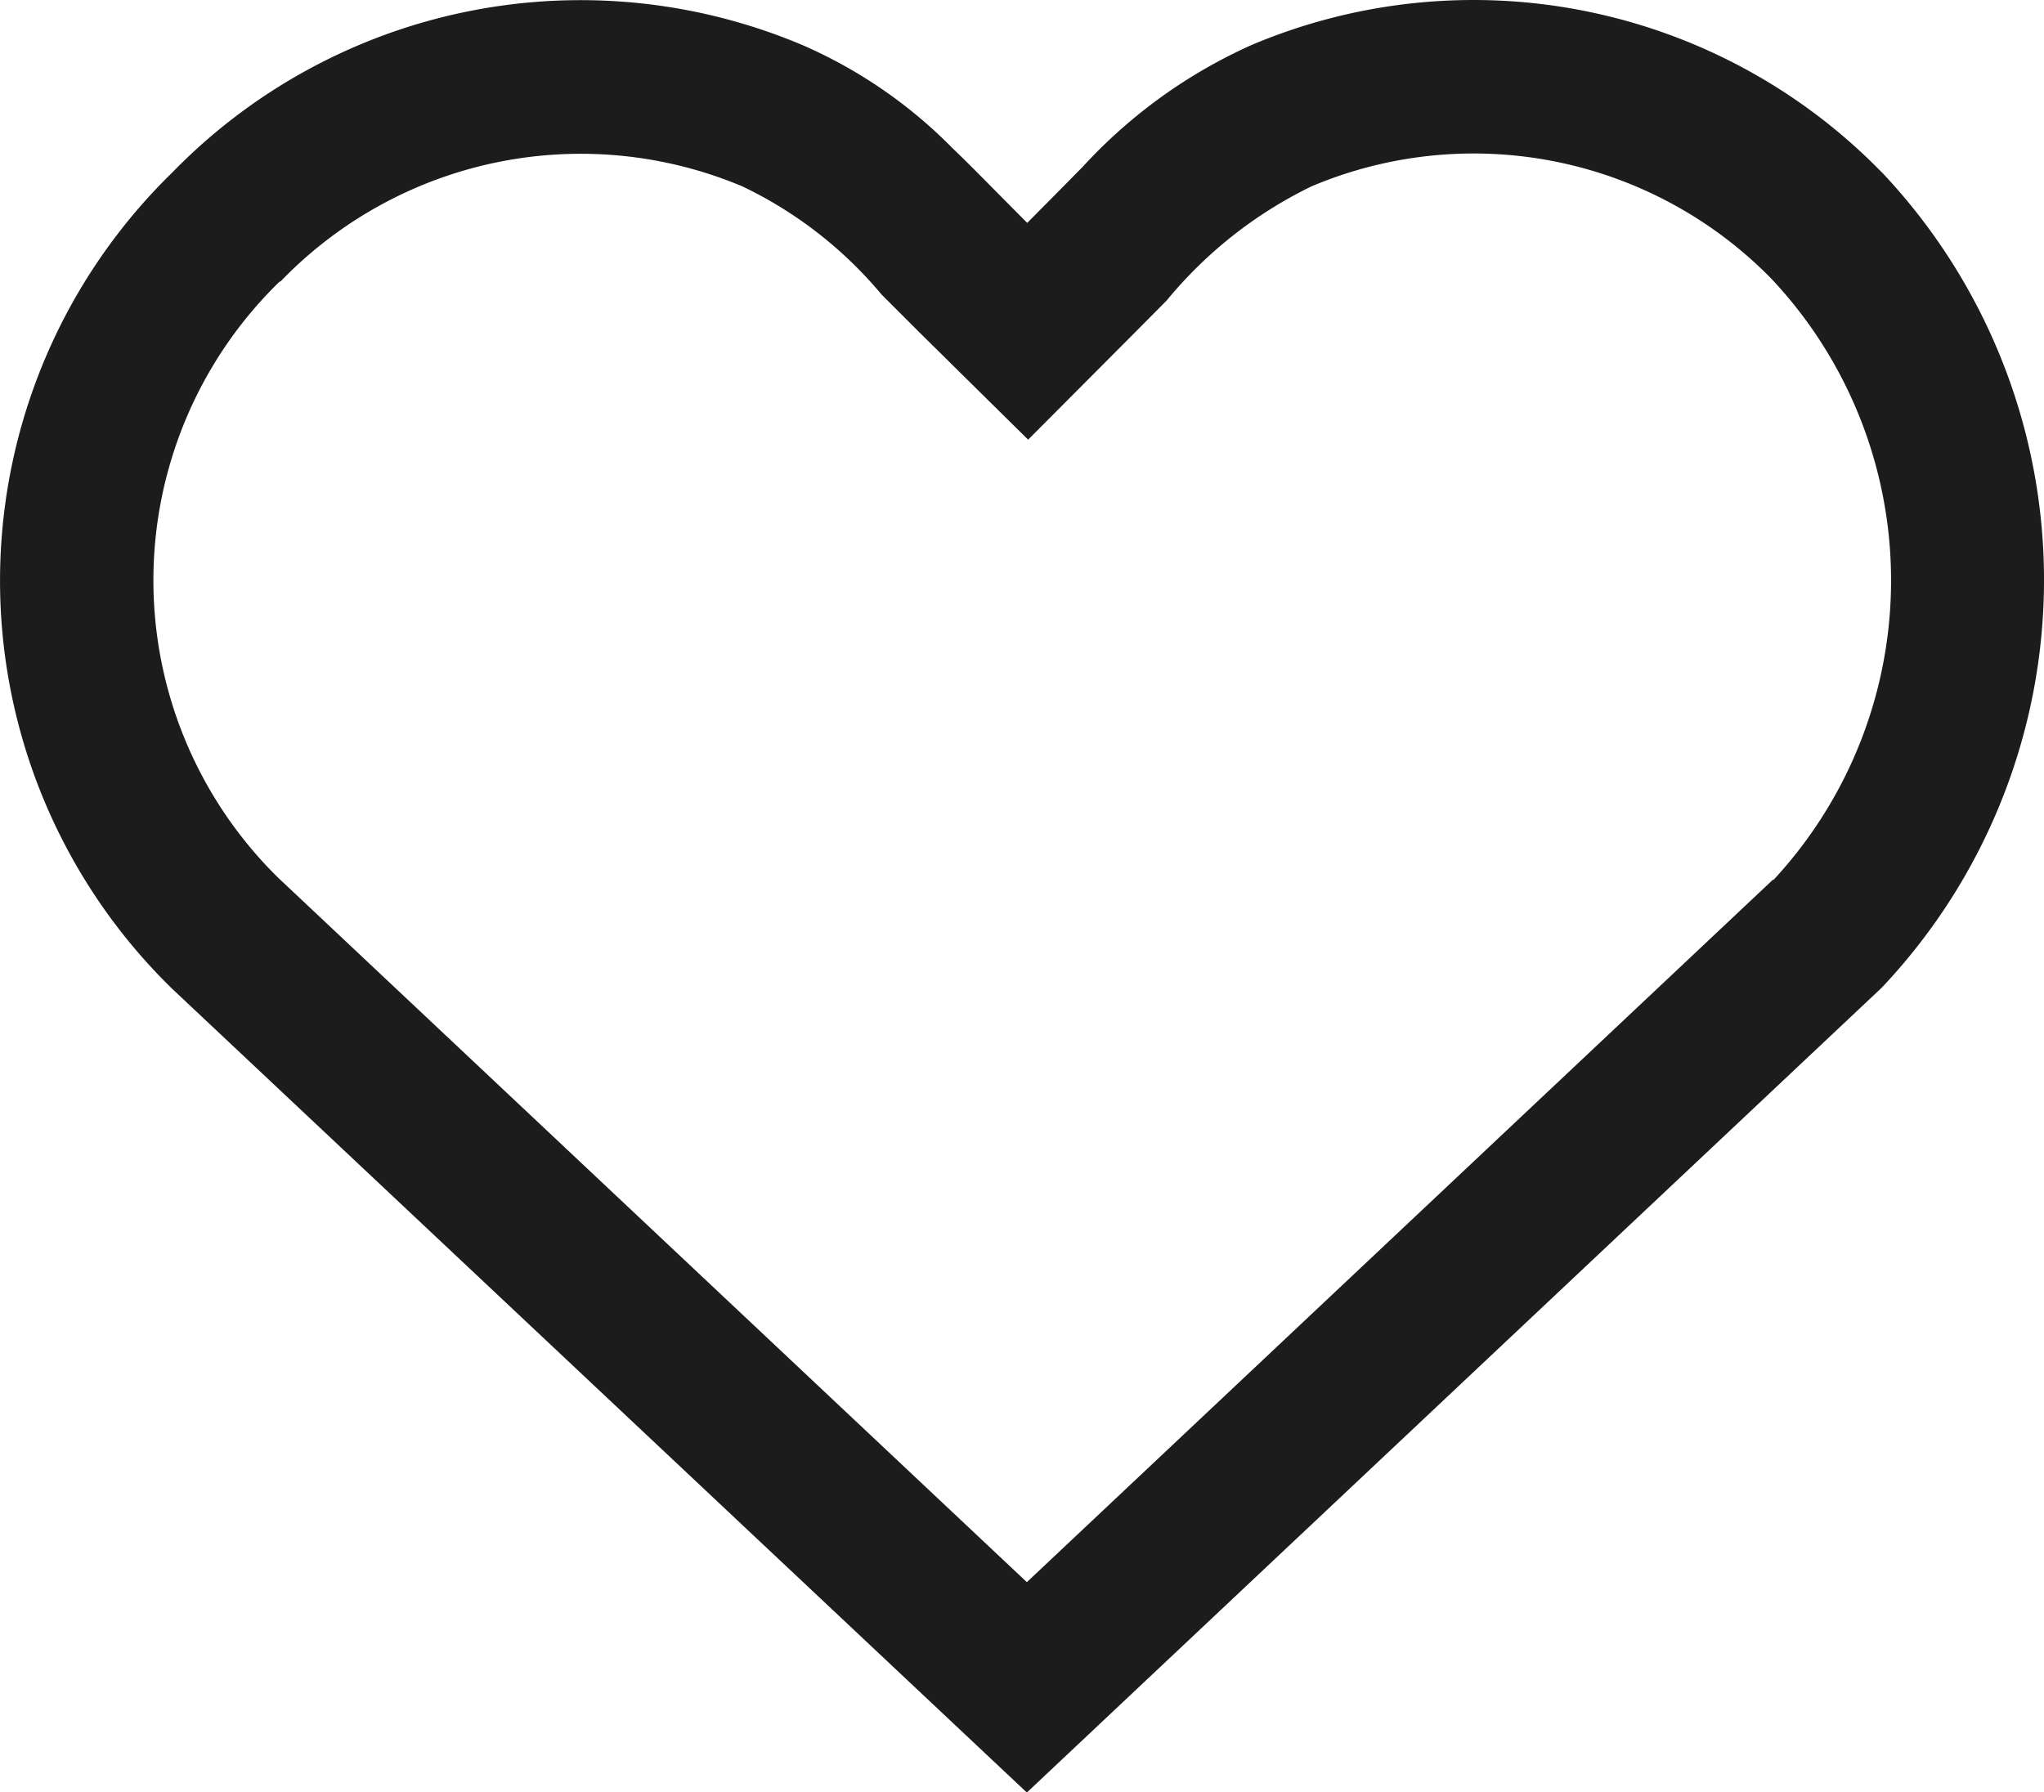<svg xmlns="http://www.w3.org/2000/svg" width="16" height="14.03" viewBox="0 0 16 14.03"><title>heart-empty</title><path d="M14.729,1.348A4.46,4.46,0,0,0,9.8.351a4.022,4.022,0,0,0-1.324.954l-.215.218,0,0-.22.222-.159-.16-.094-.095c-.111-.112-.22-.223-.331-.329A3.74,3.74,0,0,0,6.277.351a4.461,4.461,0,0,0-4.929,1,4.461,4.461,0,0,0,0,6.39l6.69,6.292,6.691-6.3a4.646,4.646,0,0,0,0-6.386Zm-.85,5.538-5.841,5.5L2.178,6.872a3.263,3.263,0,0,1,.007-4.664L2.2,2.2l.011-.012a3.263,3.263,0,0,1,3.6-.729A3.237,3.237,0,0,1,6.9,2.305c.09.09.188.188.3.3l.848.837L8.887,2.6l.245-.247a3.38,3.38,0,0,1,1.134-.894,3.26,3.26,0,0,1,3.6.723,3.446,3.446,0,0,1,.016,4.707Z" fill="#1c1c1c"/></svg>